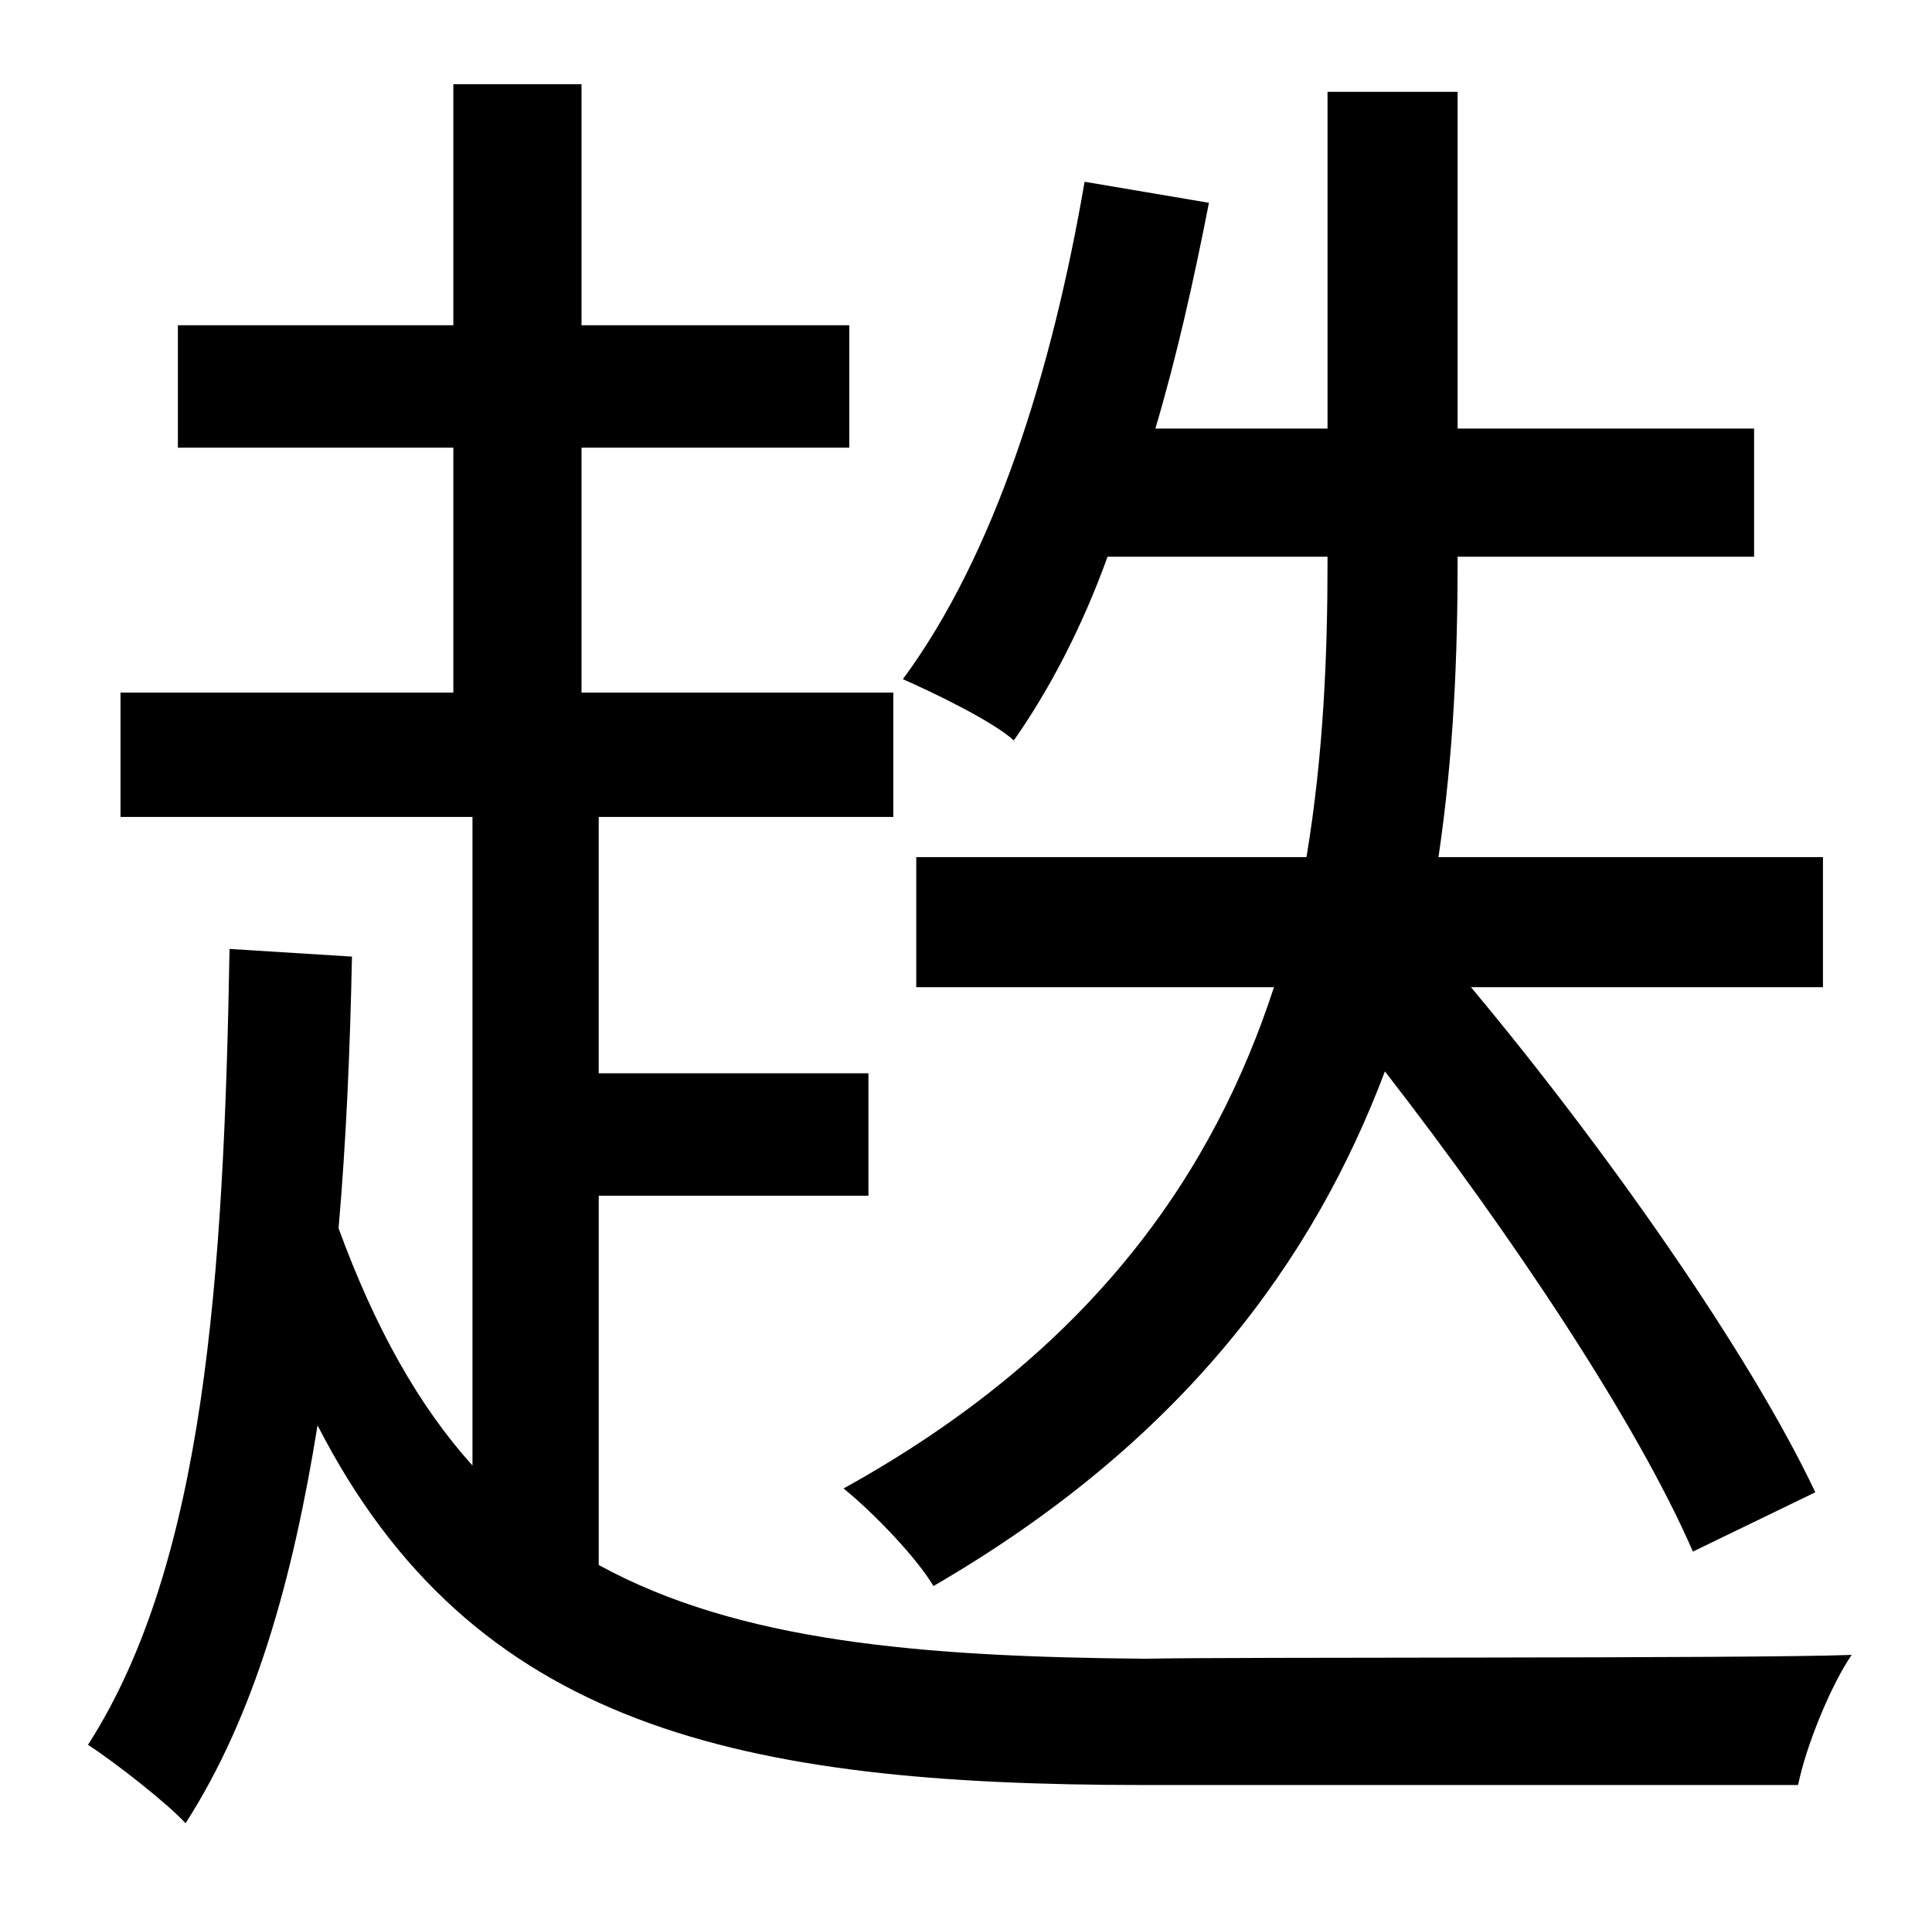 <?xml version="1.0" standalone="no"?>
<!DOCTYPE svg PUBLIC "-//W3C//DTD SVG 1.1//EN" "http://www.w3.org/Graphics/SVG/1.1/DTD/svg11.dtd" >
<svg xmlns="http://www.w3.org/2000/svg" xmlns:xlink="http://www.w3.org/1999/xlink" version="1.1" viewBox="-10 0 1010 1000">
   <path fill="currentColor"
d="M684 291h-115c-13 36 -30 69 -49 96c-11 -10 -42 -25 -58 -32c48 -65 78 -161 95 -260l65 11c-8 41 -17 81 -28 118h90v-176h68v176h155v67h-155v3c0 48 -2 100 -10 154h201v68h-184c71 85 146 192 180 264l-64 31c-29 -67 -95 -166 -161 -251c-37 98 -105 193 -236 269
c-9 -15 -31 -38 -47 -51c132 -73 194 -167 225 -262h-187v-68h204c9 -54 11 -107 11 -154v-3zM303 625v193c73 40 168 48 286 49c43 -1 314 0 369 -2c-11 16 -24 48 -28 68h-342c-212 0 -351 -30 -432 -188c-13 81 -33 152 -69 208c-9 -10 -37 -32 -51 -41
c61 -95 71 -244 74 -416l64 4c-1 49 -3 96 -7 142c19 52 42 93 70 124v-339h-184v-65h174v-128h-144v-64h144v-126h67v126h140v64h-140v128h163v65h-154v134h141v64h-141z" />
</svg>
